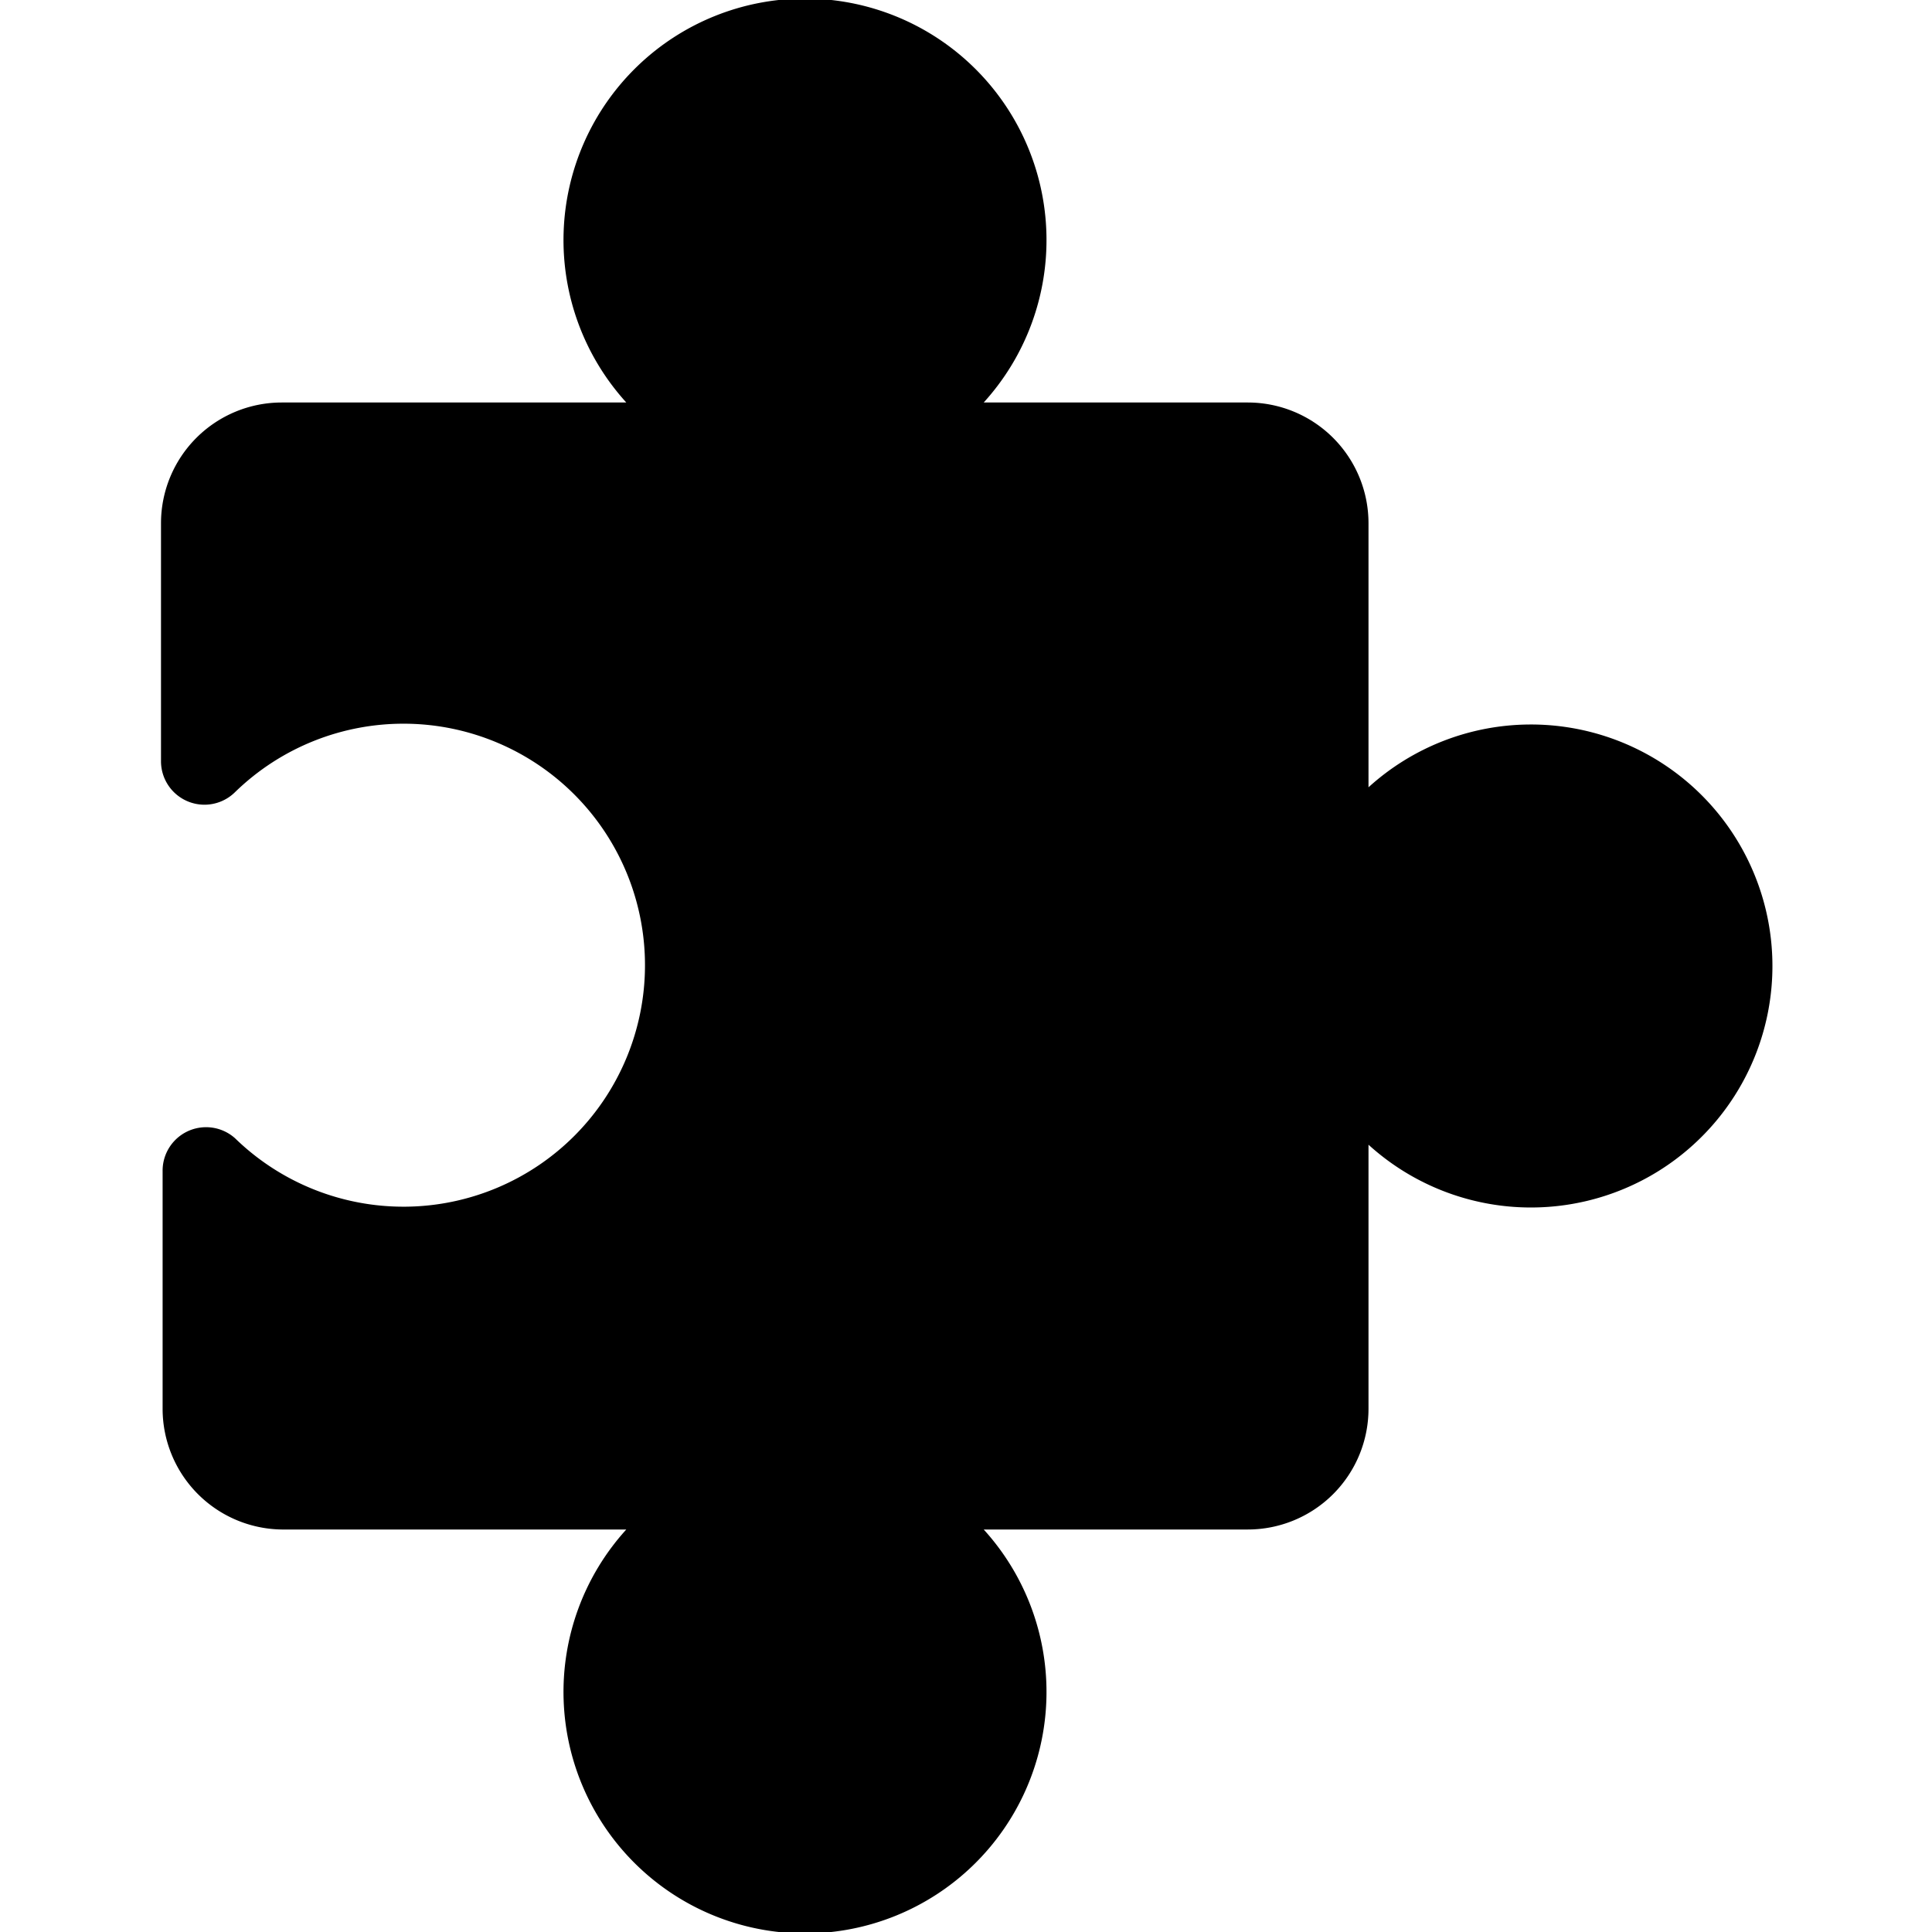 <svg xmlns="http://www.w3.org/2000/svg" width="24" height="24" viewBox="0 0 24 24"><path d="M19,9a3,3,0,0,0-2,.78V6.5A1.5,1.5,0,0,0,15.5,5H12.22A3,3,0,1,0,7.78,5H3.5A1.5,1.5,0,0,0,2,6.5V9.45a.54.54,0,0,0,.92.39,3,3,0,1,1,0,4.3.54.54,0,0,0-.9.41V17.5A1.5,1.5,0,0,0,3.5,19H7.78a3,3,0,1,0,4.44,0H15.5A1.5,1.5,0,0,0,17,17.5V14.22A3,3,0,1,0,19,9Z"/></svg>